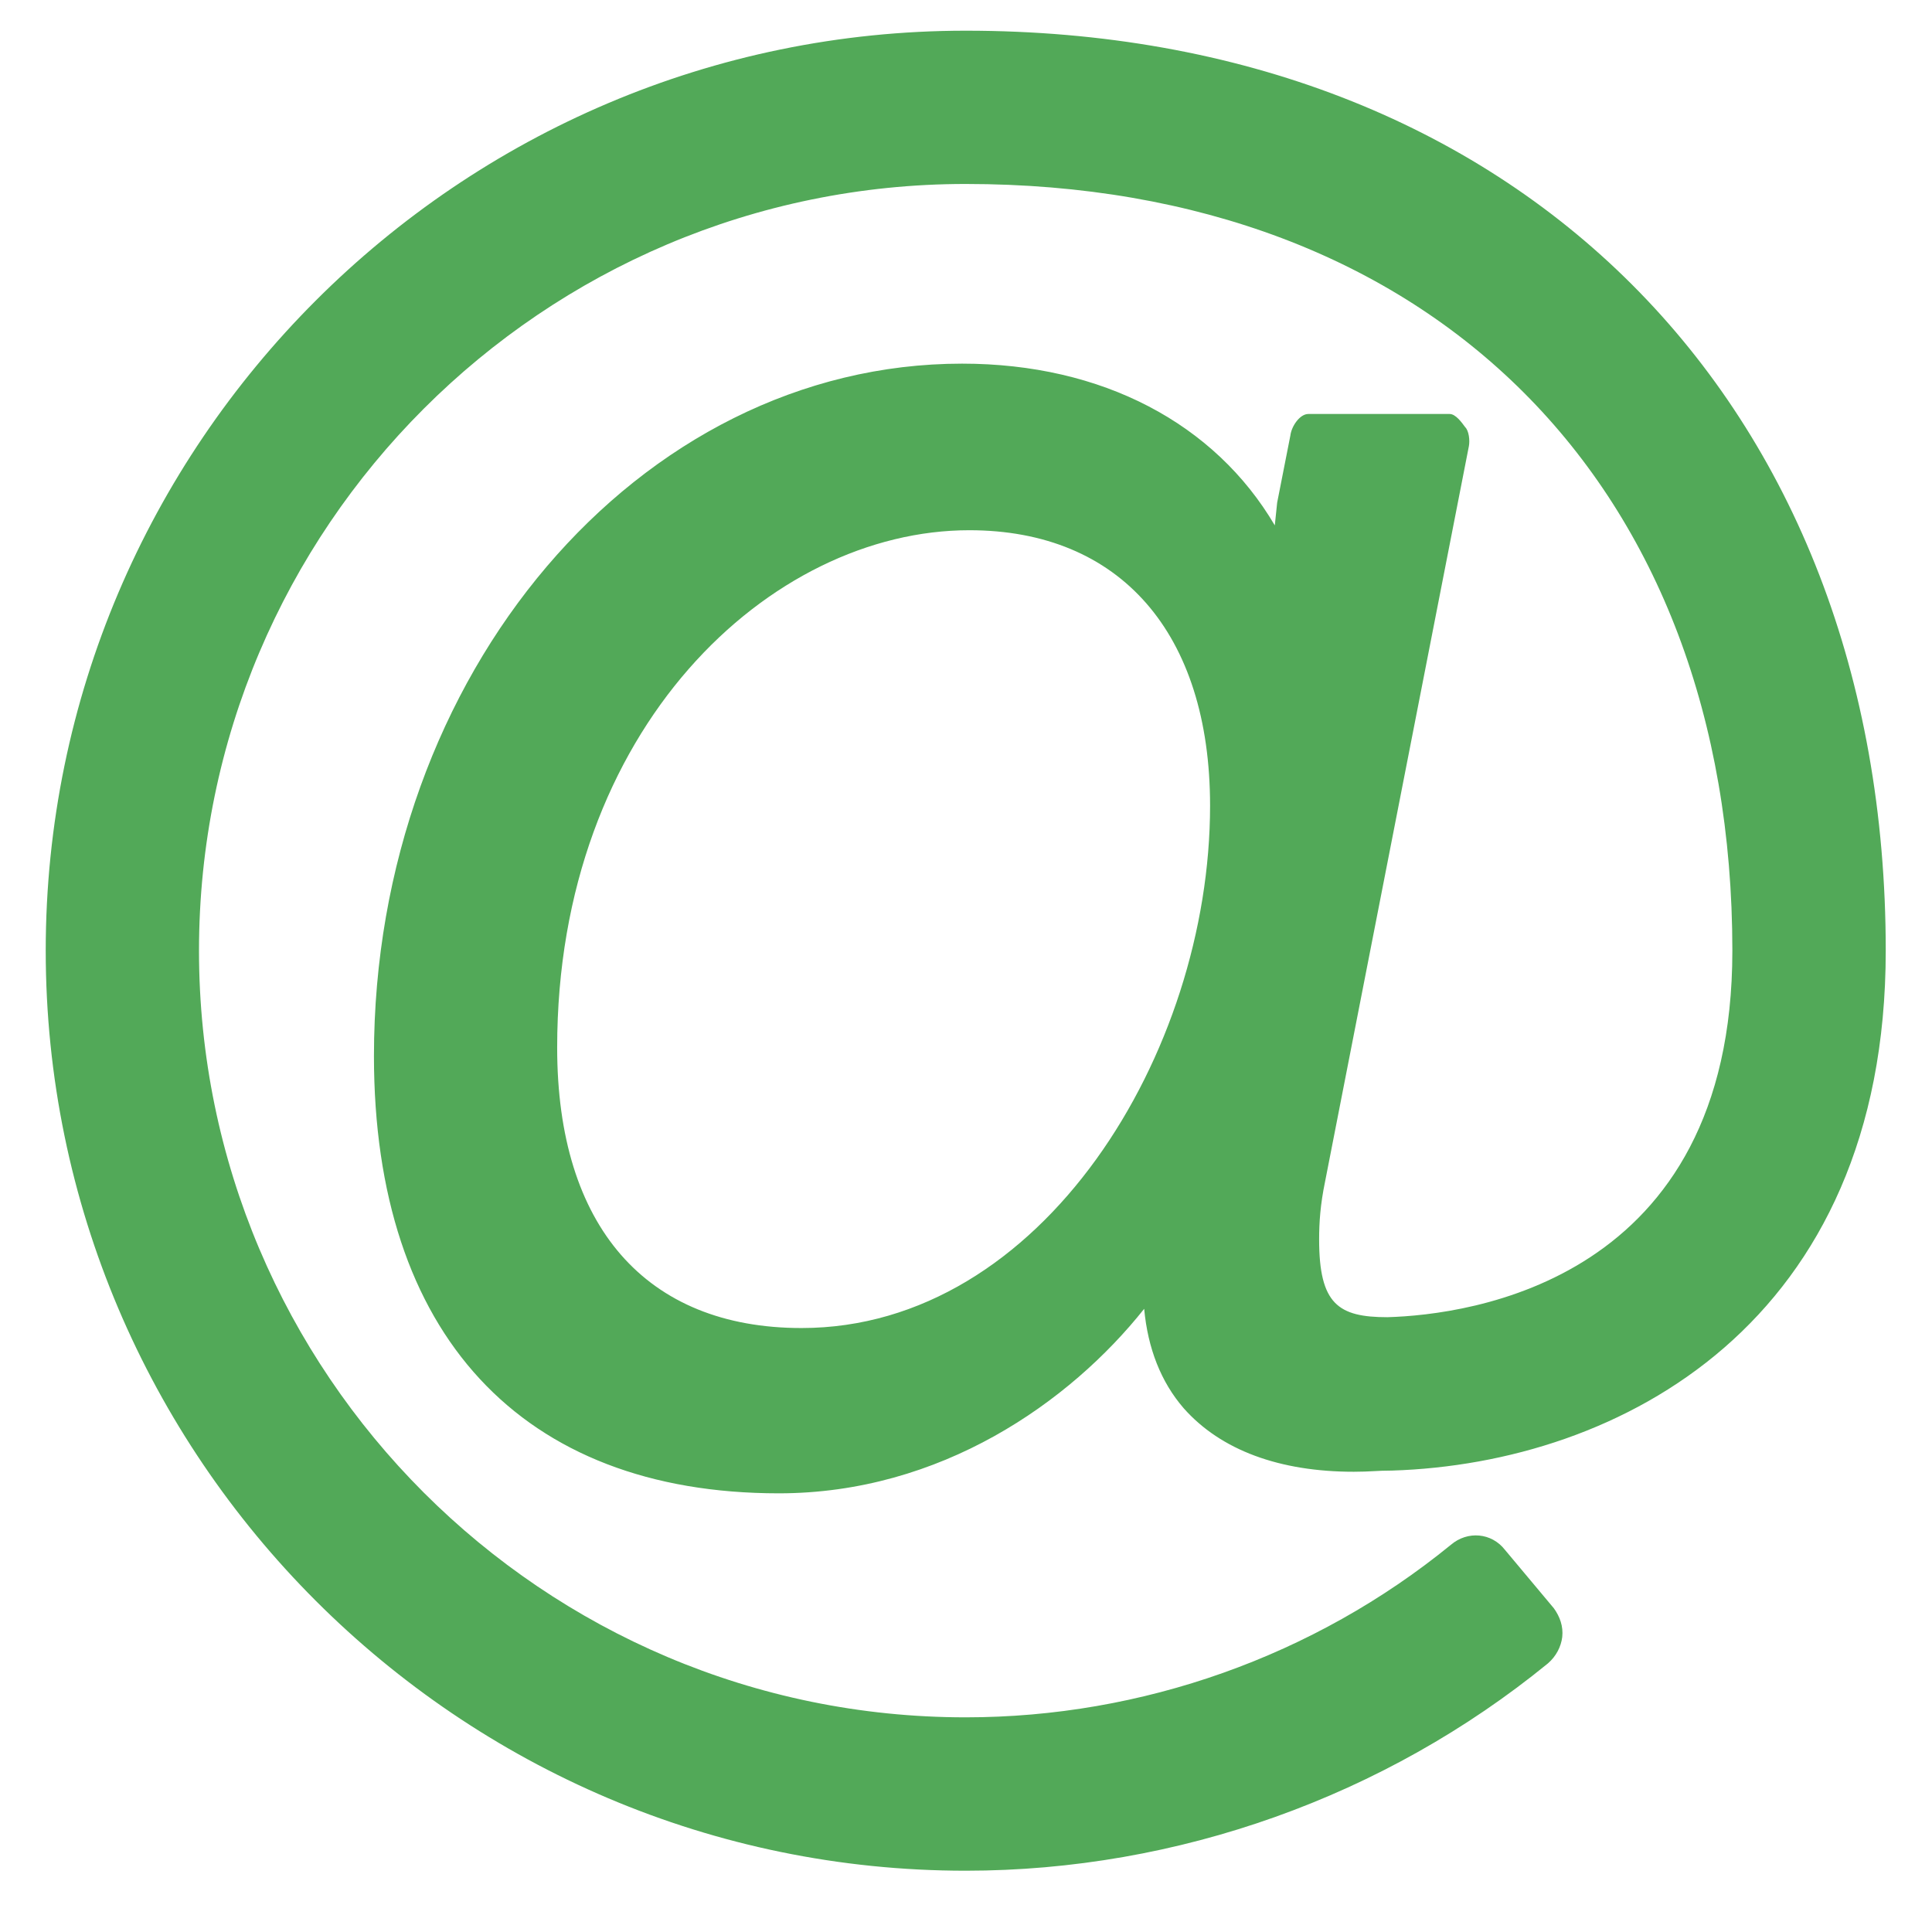 <svg width="18" height="18" viewBox="0 0 18 18" fill="none" xmlns="http://www.w3.org/2000/svg">
<path d="M11.274 7.507C11.274 9.806 9.711 12.373 7.468 12.373C6.017 12.373 5.191 11.424 5.191 9.761C5.191 6.781 7.178 4.94 9.031 4.94C10.437 4.94 11.274 5.9 11.274 7.507ZM17.569 8.857C17.569 3.734 14.12 0.286 8.997 0.286C4.276 0.286 0.426 4.136 0.426 8.857C0.426 13.578 4.276 17.429 8.997 17.429C10.973 17.429 12.903 16.737 14.421 15.498C14.499 15.431 14.544 15.341 14.555 15.252C14.566 15.152 14.533 15.062 14.477 14.984L14.02 14.438C13.897 14.281 13.674 14.259 13.517 14.393C12.245 15.431 10.638 16 8.997 16C5.057 16 1.854 12.797 1.854 8.857C1.854 4.917 5.057 1.714 8.997 1.714C13.339 1.714 16.14 4.516 16.14 8.857C16.14 11.938 13.685 12.25 12.926 12.272C12.468 12.272 12.29 12.15 12.29 11.547C12.29 11.391 12.301 11.223 12.345 11.011L13.685 4.158C13.696 4.103 13.685 4.013 13.651 3.98C13.618 3.935 13.562 3.857 13.506 3.857H12.189C12.111 3.857 12.033 3.969 12.022 4.058L11.899 4.683L11.877 4.895C11.319 3.946 10.27 3.388 8.964 3.388C5.95 3.388 3.484 6.279 3.484 9.839C3.484 12.429 4.857 13.913 7.256 13.913C8.763 13.913 9.968 13.065 10.66 12.194C10.694 12.562 10.816 12.875 11.028 13.12C11.374 13.511 11.921 13.712 12.613 13.712C12.77 13.712 12.825 13.701 12.97 13.701C15.091 13.634 17.569 12.328 17.569 8.857Z" fill="#52A958"/>
</svg>
